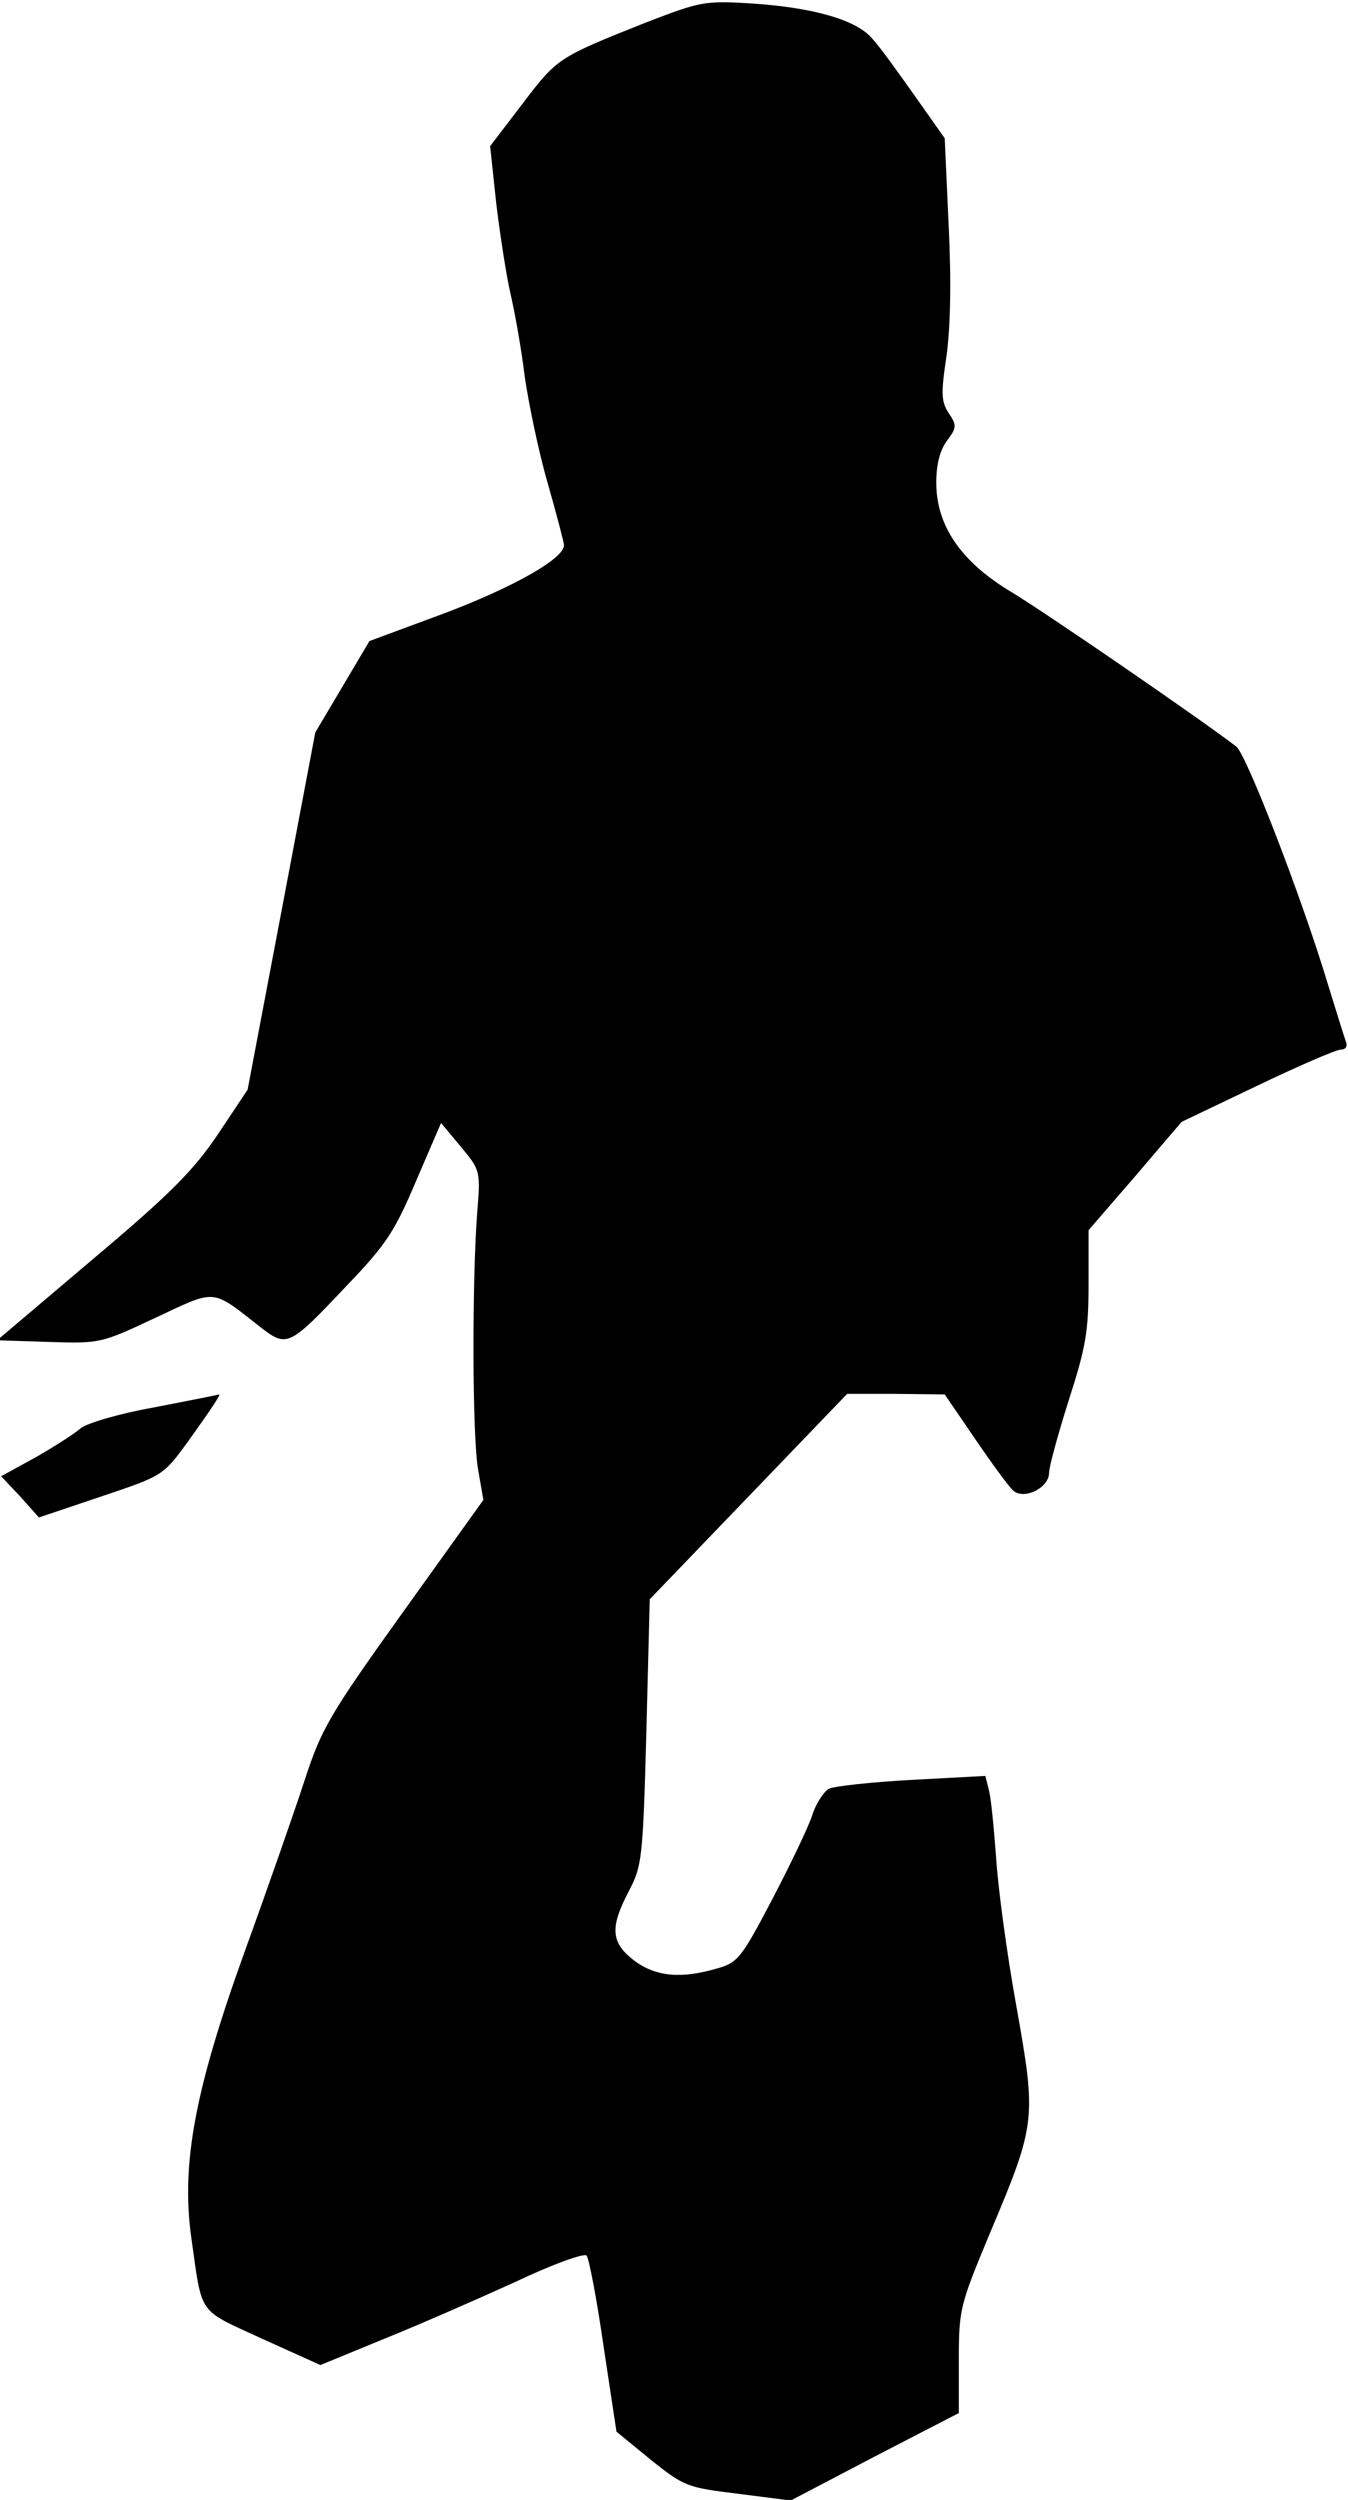 <?xml version="1.0" standalone="no"?>
<!DOCTYPE svg PUBLIC "-//W3C//DTD SVG 20010904//EN"
 "http://www.w3.org/TR/2001/REC-SVG-20010904/DTD/svg10.dtd">
<svg version="1.0" xmlns="http://www.w3.org/2000/svg"
 width="239pt" height="443pt" viewBox="0 0 239 443"
 preserveAspectRatio="xMidYMid meet">
<g transform="translate(0,443) scale(0.1,-0.1)"
fill="#000000" stroke="none">
<path fill="#000000" stroke="none" d="M1145 4390 c-156 -62 -157 -63 -218
-143 l-58 -76 11 -103 c7 -57 18 -128 25 -158 7 -30 19 -95 25 -145 7 -49 25
-136 41 -191 16 -56 29 -106 29 -110 0 -24 -89 -74 -210 -120 l-135 -50 -48
-81 -48 -81 -60 -317 -60 -316 -52 -78 c-43 -64 -83 -105 -222 -222 l-170
-144 92 -3 c91 -3 93 -2 189 43 109 51 98 52 186 -17 47 -36 50 -35 153 74 70
73 85 96 123 186 l44 102 35 -42 c35 -42 35 -43 29 -118 -9 -117 -9 -399 2
-456 l9 -52 -142 -198 c-131 -183 -145 -207 -175 -299 -18 -55 -65 -190 -105
-300 -89 -246 -114 -378 -96 -509 20 -141 10 -127 125 -180 l104 -47 112 46
c62 25 167 71 233 101 65 31 123 52 127 47 4 -4 18 -76 30 -160 l23 -152 61
-50 c59 -47 64 -49 154 -60 l94 -12 149 78 149 77 0 93 c0 91 2 98 54 223 83
197 84 203 48 405 -17 94 -33 213 -36 265 -4 52 -9 106 -13 119 l-6 24 -130
-7 c-72 -4 -138 -11 -148 -16 -9 -6 -23 -27 -29 -47 -7 -21 -39 -88 -71 -149
-54 -103 -61 -112 -97 -122 -64 -19 -109 -15 -148 14 -41 32 -43 58 -9 123 23
44 25 56 31 282 l6 235 175 182 175 182 86 0 87 -1 54 -79 c30 -44 60 -85 68
-92 20 -16 63 6 63 32 0 11 16 69 35 129 30 93 35 121 35 205 l0 96 83 96 82
96 134 64 c73 35 140 64 148 64 9 0 13 6 9 15 -3 8 -17 54 -32 102 -45 150
-144 406 -162 420 -61 47 -339 238 -399 274 -90 54 -133 118 -133 194 0 33 7
58 19 74 17 23 18 27 3 49 -13 20 -14 34 -4 100 7 50 9 131 4 232 l-7 155 -53
75 c-29 41 -62 87 -75 101 -28 34 -106 56 -217 63 -81 5 -89 3 -185 -34z"/>
<path fill="#000000" stroke="none" d="M273 1936 c-62 -11 -119 -28 -130 -37
-10 -9 -46 -32 -79 -51 l-62 -34 34 -36 33 -37 110 37 c110 37 110 37 154 97
45 63 60 86 55 84 -2 -1 -53 -11 -115 -23z"/>
</g>
</svg>
